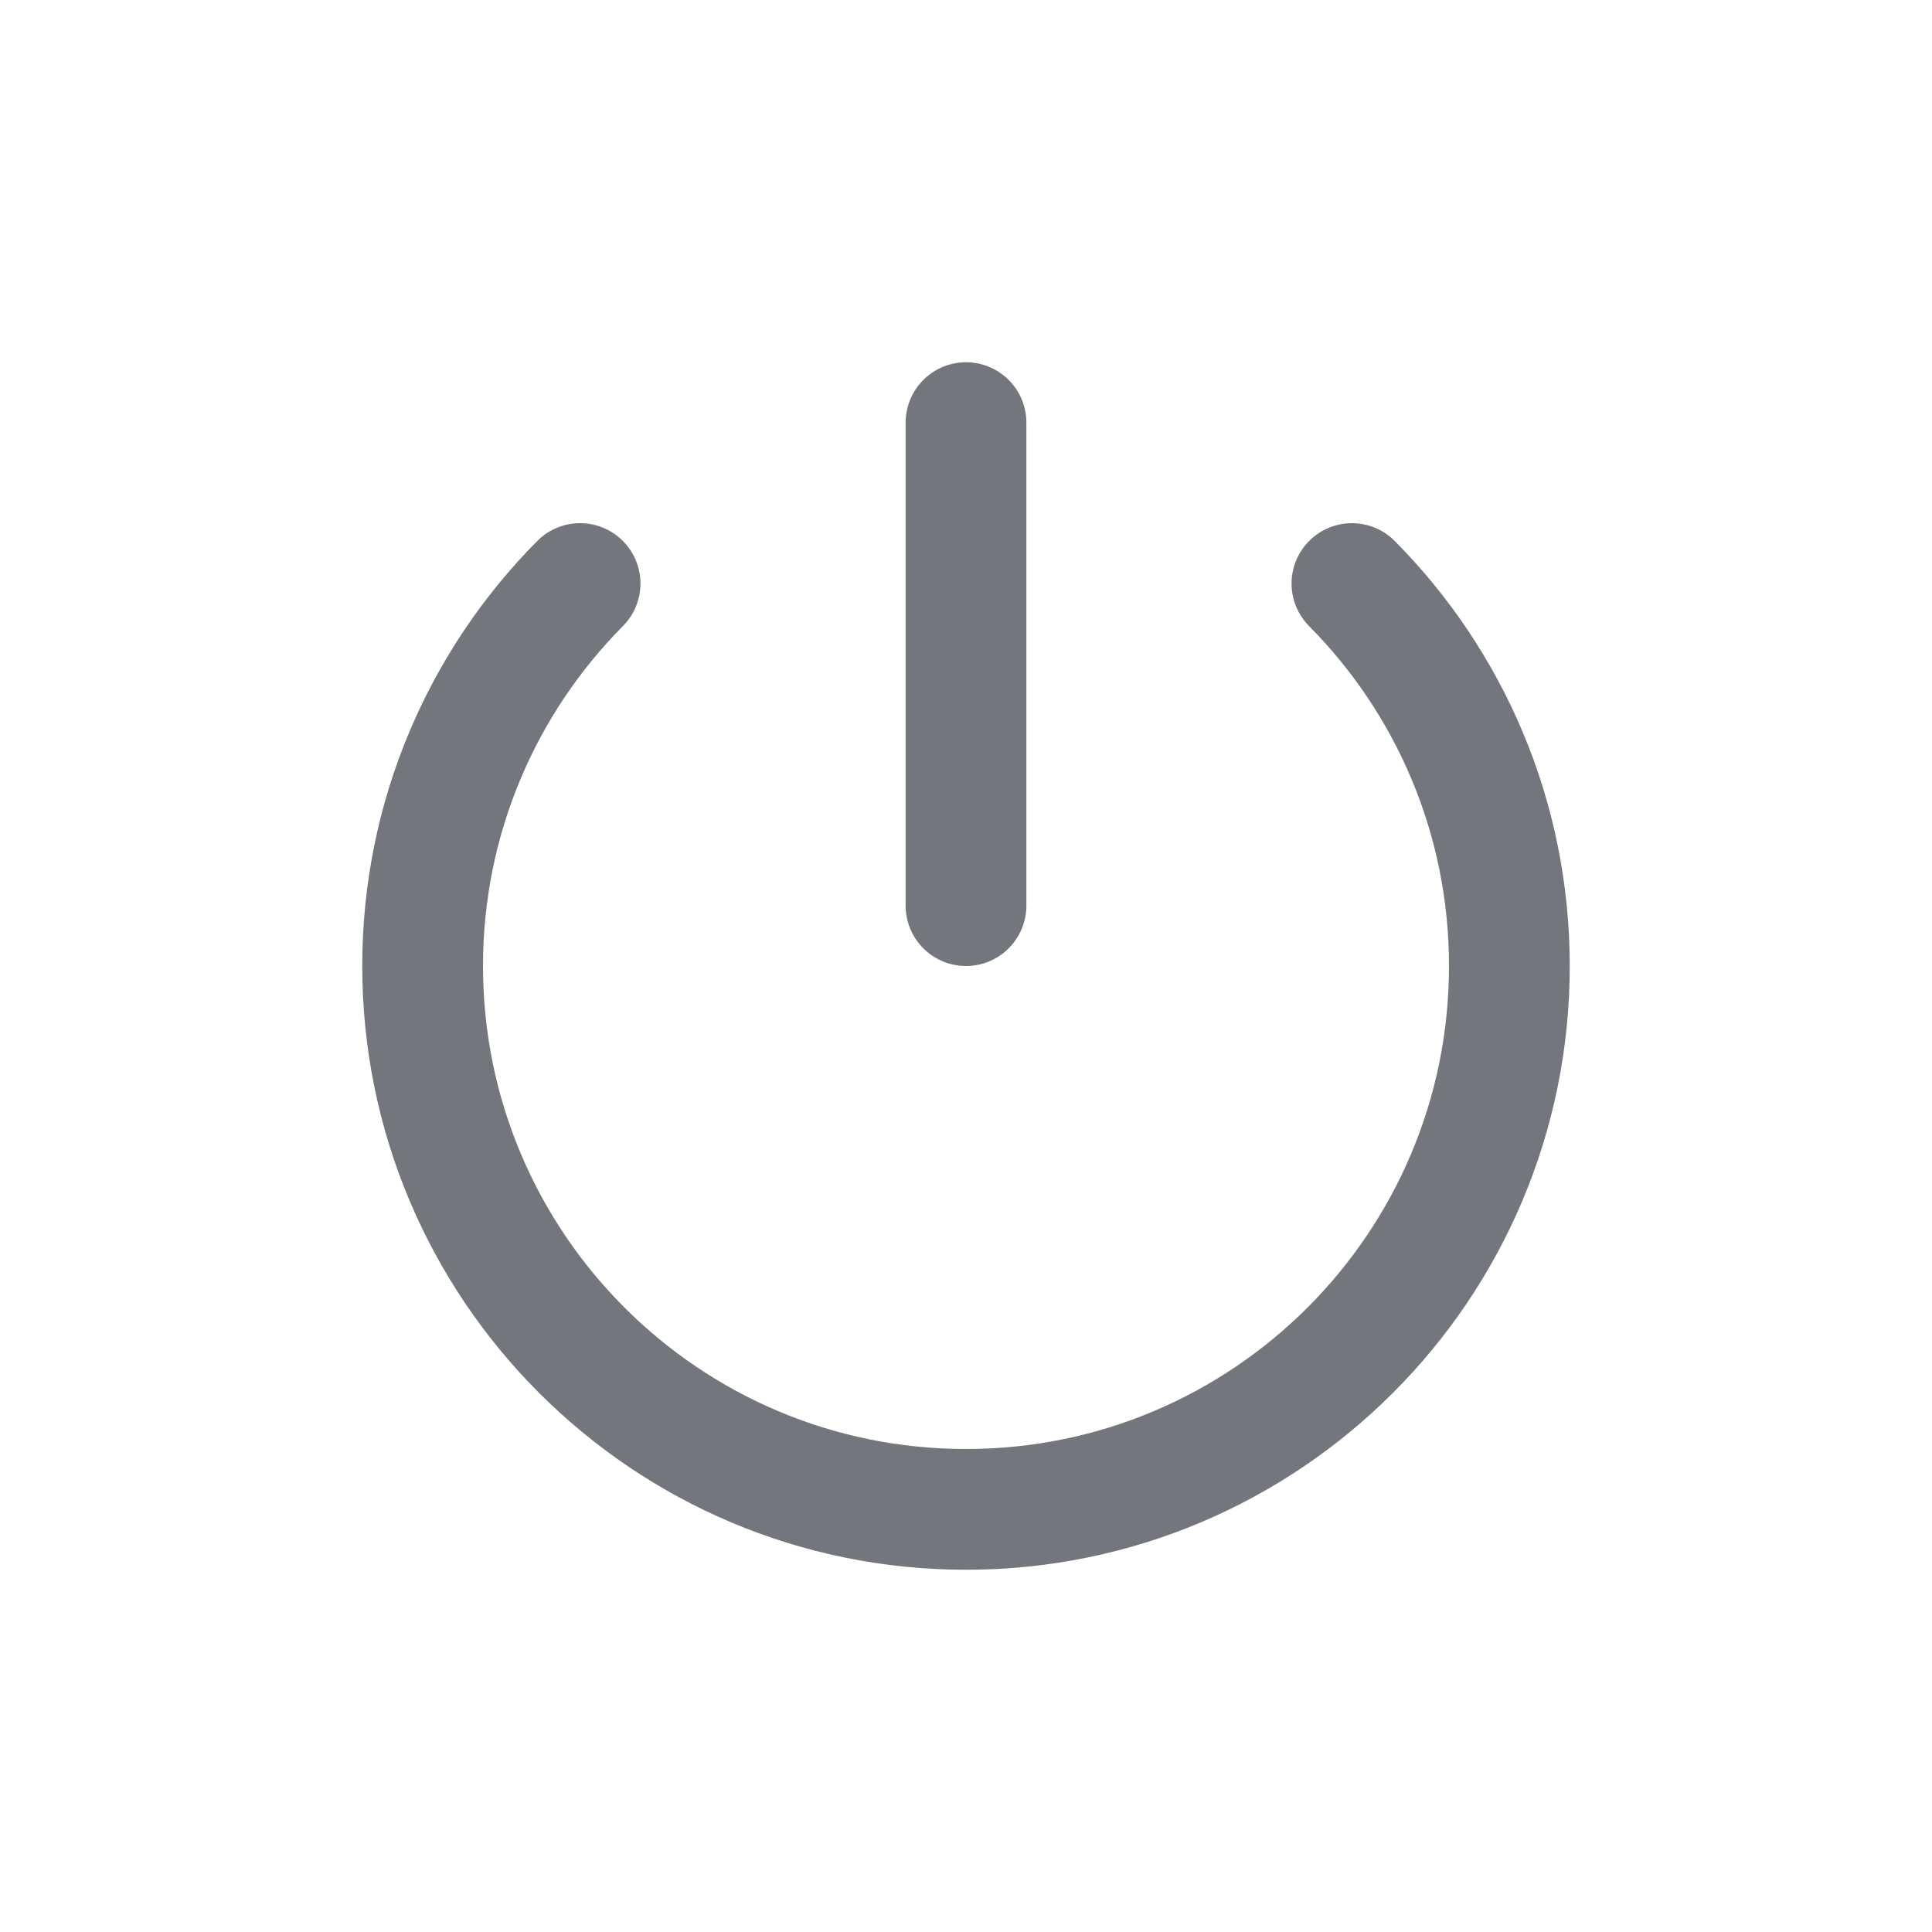 <svg width="24" height="24" viewBox="0 0 24 24" fill="none" xmlns="http://www.w3.org/2000/svg">
    <path d="M7.206 7.249C5.997 8.468 5.25 10.147 5.25 12C5.25 15.728 8.272 18.75 12 18.75C15.728 18.75 18.75 15.728 18.75 12C18.75 10.147 18.003 8.468 16.794 7.249" stroke="#73777D" stroke-width="1.5" stroke-linecap="round"/>
    <path d="M12 5.25V11.25" stroke="#73777D" stroke-width="1.5" stroke-linecap="round" stroke-linejoin="round"/>
</svg>
